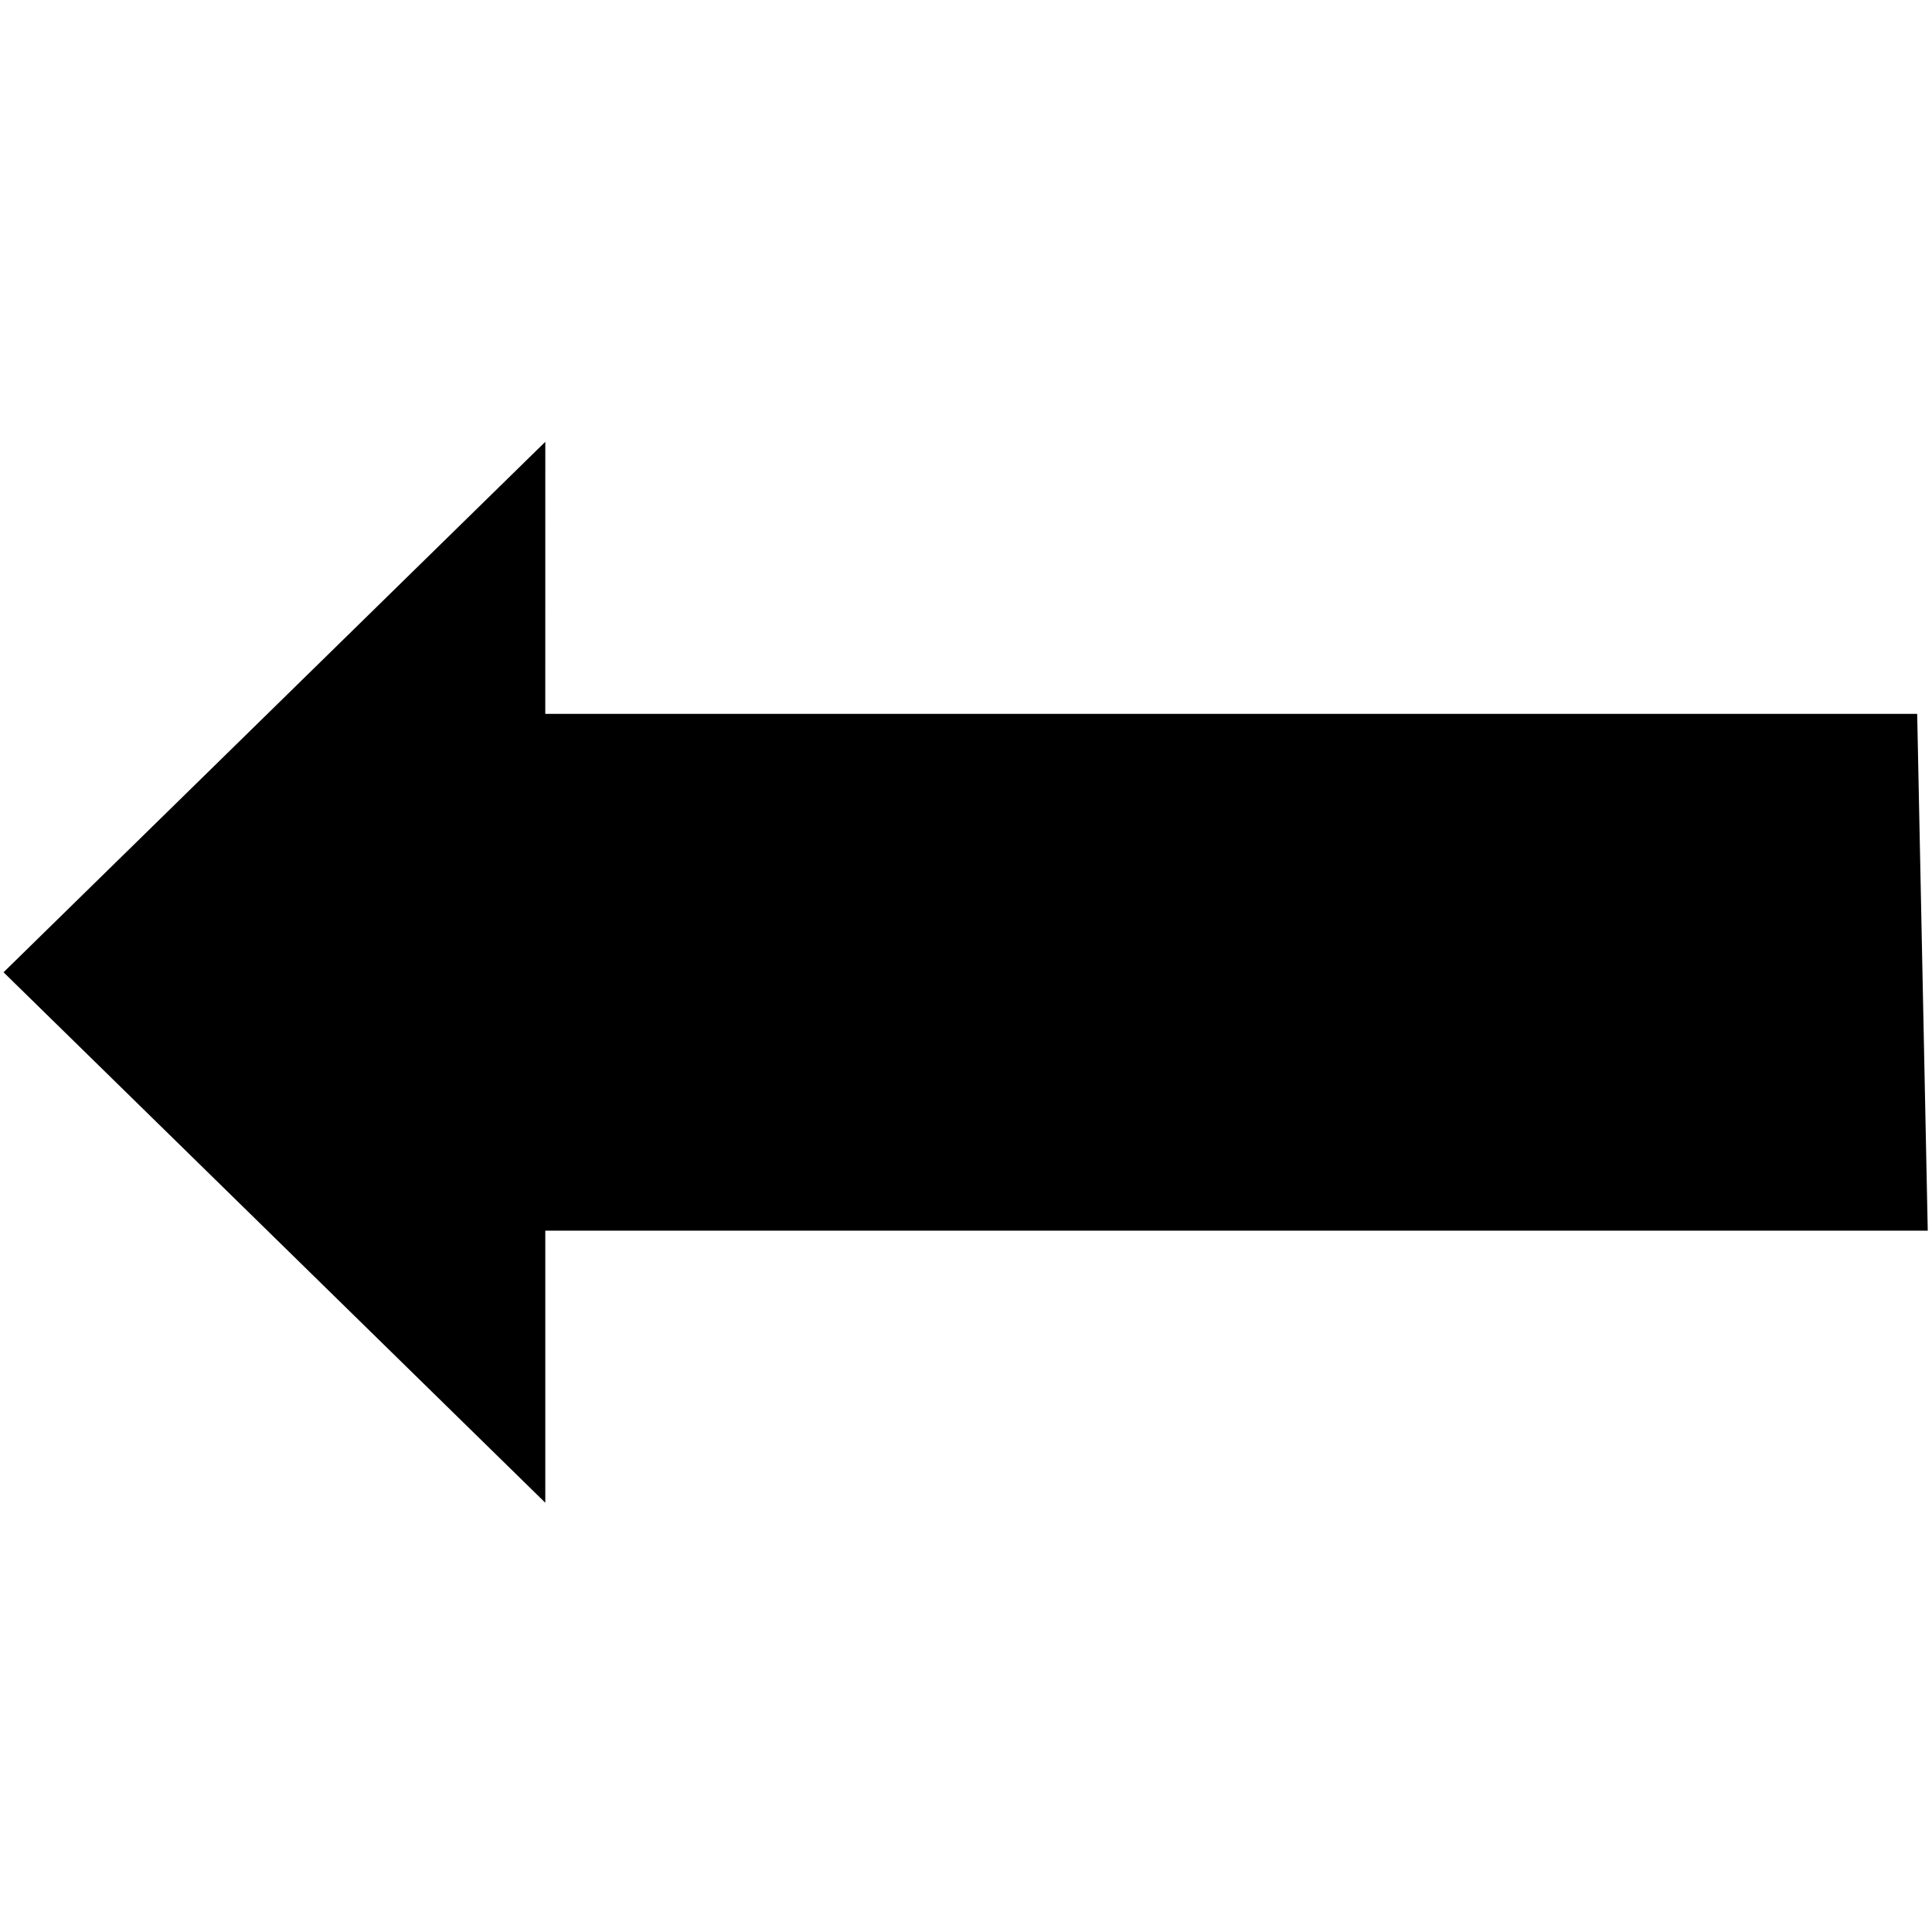 <?xml version="1.0" encoding="UTF-8" standalone="no"?>
<!-- Created with Inkscape (http://www.inkscape.org/) -->

<svg
   xmlns:dc="http://purl.org/dc/elements/1.1/"
   xmlns:cc="http://creativecommons.org/ns#"
   xmlns:rdf="http://www.w3.org/1999/02/22-rdf-syntax-ns#"
   xmlns:svg="http://www.w3.org/2000/svg"
   xmlns="http://www.w3.org/2000/svg"
   xmlns:sodipodi="http://sodipodi.sourceforge.net/DTD/sodipodi-0.dtd"
   xmlns:inkscape="http://www.inkscape.org/namespaces/inkscape"
   width="25mm"
   height="25mm"
   viewBox="0 0 88.583 88.583"
   id="svg2"
   version="1.1"
   inkscape:version="0.91 r13725"
   sodipodi:docname="shape_63.svg">
  <defs
     id="defs4" />
  <sodipodi:namedview
     id="base"
     pagecolor="#ffffff"
     bordercolor="#666666"
     borderopacity="1.0"
     inkscape:pageopacity="0.0"
     inkscape:pageshadow="2"
     inkscape:zoom="2"
     inkscape:cx="48.897613"
     inkscape:cy="24.92988"
     inkscape:document-units="px"
     inkscape:current-layer="layer1"
     showgrid="false"
     units="mm"
     showguides="true"
     inkscape:guide-bbox="true"
     inkscape:window-width="1366"
     inkscape:window-height="715"
     inkscape:window-x="-8"
     inkscape:window-y="-8"
     inkscape:window-maximized="1">
    <sodipodi:guide
       position="0.004,0.004"
       orientation="-0.707,0.707"
       id="guide4142" />
    <sodipodi:guide
       position="0.004,24.992"
       orientation="0.707,0.707"
       id="guide4144" />
    <sodipodi:guide
       position="0.004,24.992"
       orientation="1,0"
       id="guide4146" />
    <sodipodi:guide
       position="12.498,12.498"
       orientation="0,1"
       id="guide4148" />
    <sodipodi:guide
       position="12.498,12.498"
       orientation="1,0"
       id="guide4150" />
    <sodipodi:guide
       position="0.004,12.498"
       orientation="-0.707,0.707"
       id="guide4152" />
    <sodipodi:guide
       position="6.251,18.745"
       orientation="0,1"
       id="guide4154" />
    <sodipodi:guide
       position="0.004,12.498"
       orientation="0.707,0.707"
       id="guide4156" />
    <sodipodi:guide
       position="6.251,6.251"
       orientation="0,1"
       id="guide4158" />
    <sodipodi:guide
       position="6.251,18.745"
       orientation="1,0"
       id="guide4160" />
    <sodipodi:guide
       position="0.004,18.745"
       orientation="0.707,0.707"
       id="guide4162" />
    <sodipodi:guide
       position="0.004,6.251"
       orientation="-0.707,0.707"
       id="guide4164" />
    <sodipodi:guide
       position="3.127,15.622"
       orientation="0,1"
       id="guide4166" />
    <sodipodi:guide
       position="3.127,9.375"
       orientation="0,1"
       id="guide4168" />
  </sodipodi:namedview>
  <g
     inkscape:label="Layer 1"
     inkscape:groupmode="layer"
     id="layer1"
     transform="translate(0,-963.78)">
    <path
       style="fill:#000000;fill-opacity:1;fill-rule:evenodd;stroke:#000000;stroke-width:3.3px;stroke-linecap:butt;stroke-linejoin:miter;stroke-opacity:1"
       d="m 23.352,987.962 -20.831,20.397 20.831,20.397 -1e-6,-10.199 63.352,0 -0.417,-20.397 -62.936,0 z"
       id="path4170"
       inkscape:connector-curvature="0" />
  </g>
</svg>
